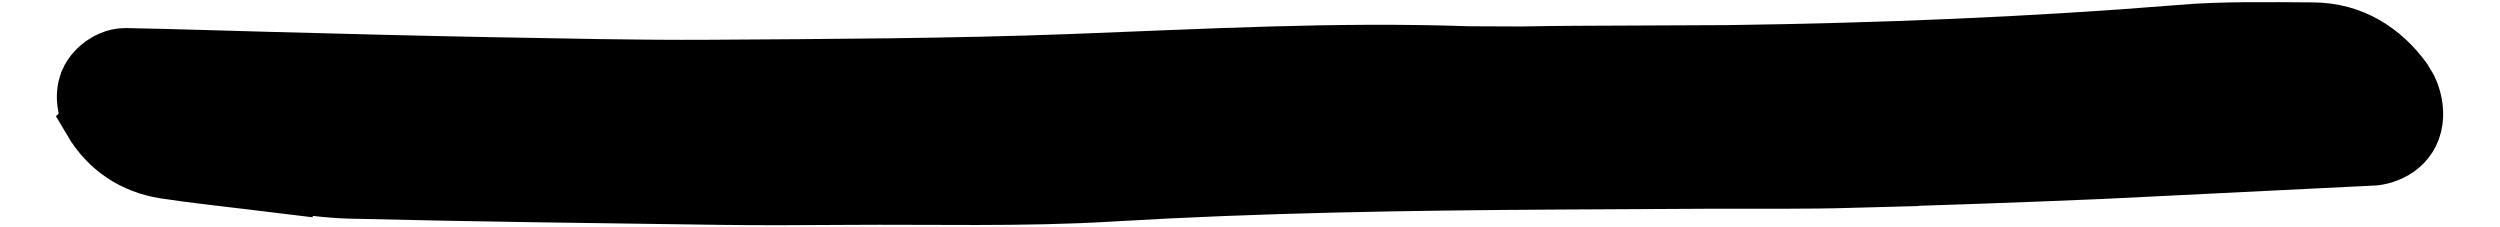 <svg width="22" height="2" viewBox="0 0 22 2" fill="none" xmlns="http://www.w3.org/2000/svg">
<path d="M20.352 0.271L20.351 0.271C20.7 0.272 20.967 0.449 21.15 0.699L21.197 0.777C21.238 0.863 21.259 0.965 21.246 1.062V1.062C21.214 1.29 21.01 1.379 20.865 1.385L20.864 1.384L18.495 1.501C17.767 1.532 17.039 1.558 16.31 1.578L16.311 1.579C15.879 1.591 15.443 1.586 15.021 1.587L13.705 1.594C12.391 1.602 11.081 1.622 9.773 1.7C8.997 1.747 8.207 1.723 7.45 1.729C7.087 1.731 6.72 1.734 6.354 1.729C5.264 1.714 4.171 1.701 3.077 1.674C2.885 1.669 2.686 1.641 2.502 1.613V1.63L2.222 1.596C1.975 1.565 1.707 1.538 1.448 1.498C1.176 1.455 0.95 1.307 0.806 1.063L0.807 1.062C0.776 1.01 0.76 0.954 0.754 0.907C0.748 0.862 0.746 0.792 0.775 0.721L0.776 0.717C0.808 0.643 0.863 0.594 0.901 0.566C0.937 0.541 1.009 0.497 1.103 0.497H1.107C1.536 0.505 1.968 0.52 2.393 0.531C3.035 0.548 3.676 0.565 4.316 0.577H4.315C4.959 0.588 5.598 0.604 6.235 0.6C7.306 0.593 8.372 0.589 9.436 0.549C10.583 0.506 11.75 0.44 12.919 0.481L13.388 0.483C13.544 0.481 13.704 0.477 13.873 0.477L15.201 0.471C16.528 0.453 17.852 0.401 19.174 0.294V0.293C19.571 0.261 19.973 0.269 20.352 0.271Z" fill="currentColor" stroke="currentColor" stroke-width="0.5"/>
</svg>
